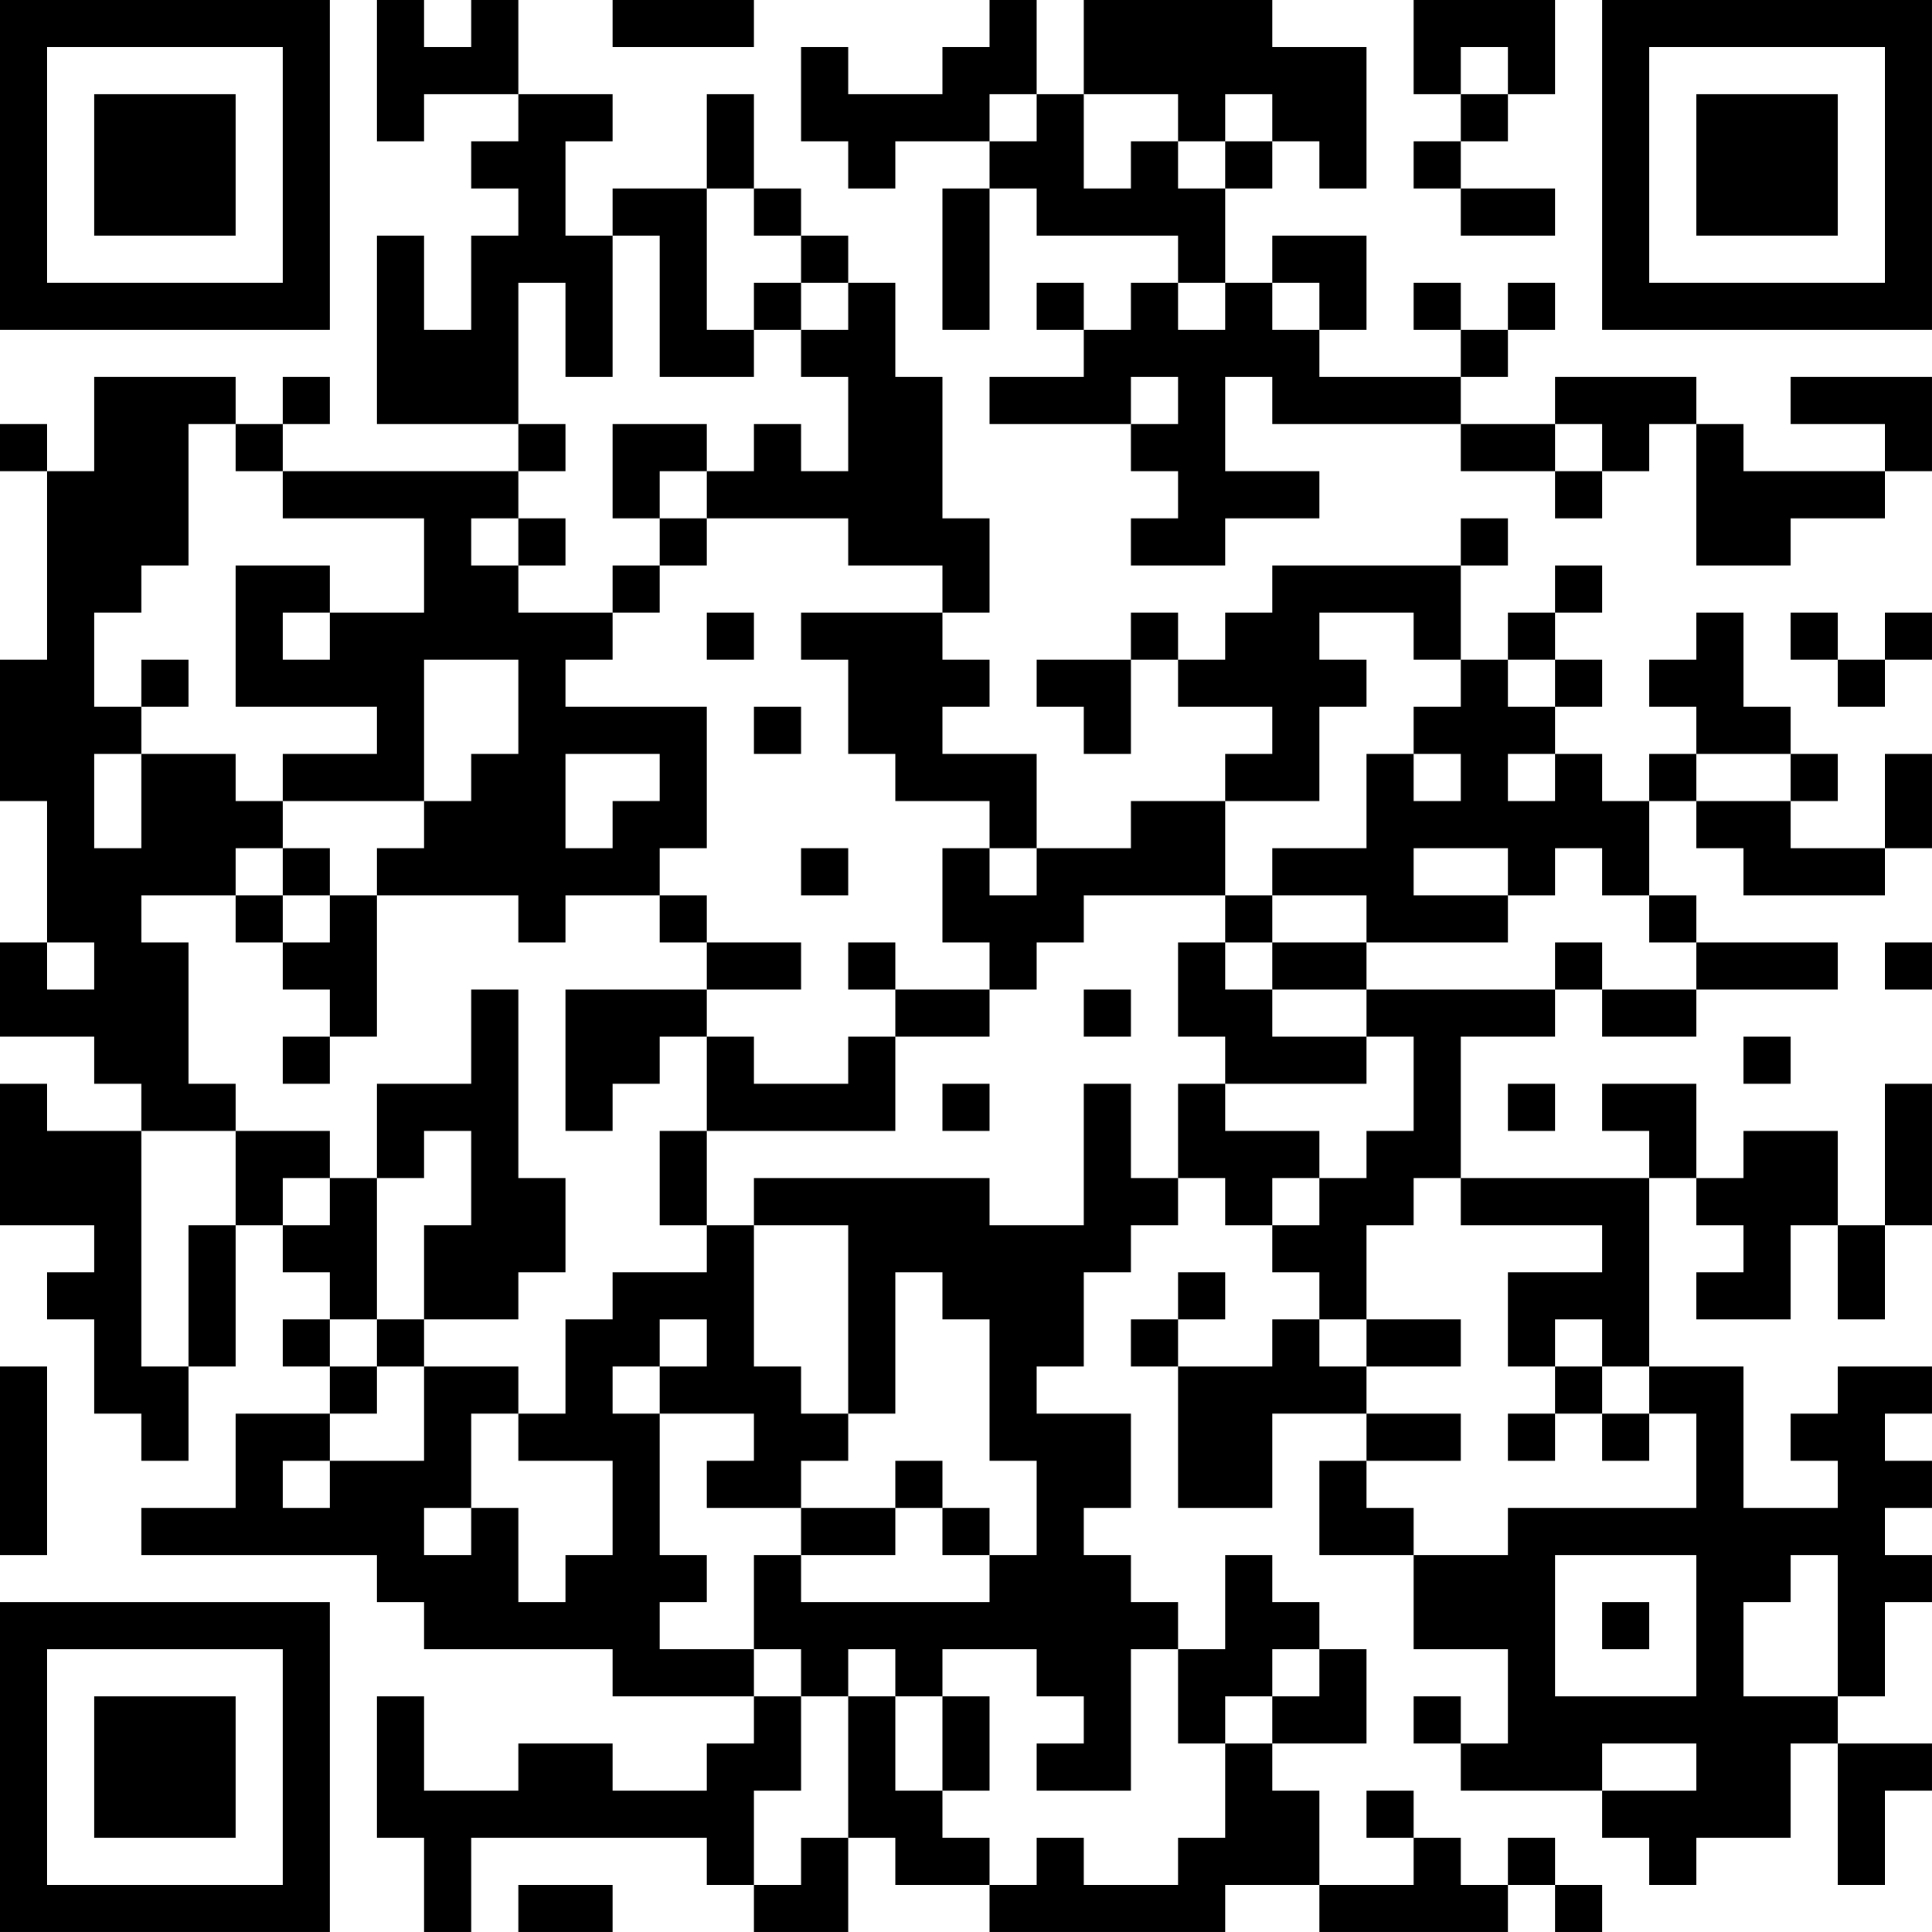 <?xml version="1.0" encoding="UTF-8"?>
<svg xmlns="http://www.w3.org/2000/svg" version="1.1" width="200" height="200" viewBox="0 0 200 200"><rect x="0" y="0" width="200" height="200" fill="#ffffff"/><g transform="scale(4.878)"><g transform="translate(0,0)"><path fill-rule="evenodd" d="M8 0L8 3L9 3L9 2L11 2L11 3L10 3L10 4L11 4L11 5L10 5L10 7L9 7L9 5L8 5L8 9L11 9L11 10L6 10L6 9L7 9L7 8L6 8L6 9L5 9L5 8L2 8L2 10L1 10L1 9L0 9L0 10L1 10L1 14L0 14L0 17L1 17L1 20L0 20L0 22L2 22L2 23L3 23L3 24L1 24L1 23L0 23L0 26L2 26L2 27L1 27L1 28L2 28L2 30L3 30L3 31L4 31L4 29L5 29L5 26L6 26L6 27L7 27L7 28L6 28L6 29L7 29L7 30L5 30L5 32L3 32L3 33L8 33L8 34L9 34L9 35L13 35L13 36L16 36L16 37L15 37L15 38L13 38L13 37L11 37L11 38L9 38L9 36L8 36L8 39L9 39L9 41L10 41L10 39L15 39L15 40L16 40L16 41L18 41L18 39L19 39L19 40L21 40L21 41L26 41L26 40L28 40L28 41L32 41L32 40L33 40L33 41L34 41L34 40L33 40L33 39L32 39L32 40L31 40L31 39L30 39L30 38L29 38L29 39L30 39L30 40L28 40L28 38L27 38L27 37L29 37L29 35L28 35L28 34L27 34L27 33L26 33L26 35L25 35L25 34L24 34L24 33L23 33L23 32L24 32L24 30L22 30L22 29L23 29L23 27L24 27L24 26L25 26L25 25L26 25L26 26L27 26L27 27L28 27L28 28L27 28L27 29L25 29L25 28L26 28L26 27L25 27L25 28L24 28L24 29L25 29L25 32L27 32L27 30L29 30L29 31L28 31L28 33L30 33L30 35L32 35L32 37L31 37L31 36L30 36L30 37L31 37L31 38L34 38L34 39L35 39L35 40L36 40L36 39L38 39L38 37L39 37L39 40L40 40L40 38L41 38L41 37L39 37L39 36L40 36L40 34L41 34L41 33L40 33L40 32L41 32L41 31L40 31L40 30L41 30L41 29L39 29L39 30L38 30L38 31L39 31L39 32L37 32L37 29L35 29L35 25L36 25L36 26L37 26L37 27L36 27L36 28L38 28L38 26L39 26L39 28L40 28L40 26L41 26L41 23L40 23L40 26L39 26L39 24L37 24L37 25L36 25L36 23L34 23L34 24L35 24L35 25L31 25L31 22L33 22L33 21L34 21L34 22L36 22L36 21L39 21L39 20L36 20L36 19L35 19L35 17L36 17L36 18L37 18L37 19L40 19L40 18L41 18L41 16L40 16L40 18L38 18L38 17L39 17L39 16L38 16L38 15L37 15L37 13L36 13L36 14L35 14L35 15L36 15L36 16L35 16L35 17L34 17L34 16L33 16L33 15L34 15L34 14L33 14L33 13L34 13L34 12L33 12L33 13L32 13L32 14L31 14L31 12L32 12L32 11L31 11L31 12L27 12L27 13L26 13L26 14L25 14L25 13L24 13L24 14L22 14L22 15L23 15L23 16L24 16L24 14L25 14L25 15L27 15L27 16L26 16L26 17L24 17L24 18L22 18L22 16L20 16L20 15L21 15L21 14L20 14L20 13L21 13L21 11L20 11L20 8L19 8L19 6L18 6L18 5L17 5L17 4L16 4L16 2L15 2L15 4L13 4L13 5L12 5L12 3L13 3L13 2L11 2L11 0L10 0L10 1L9 1L9 0ZM13 0L13 1L16 1L16 0ZM21 0L21 1L20 1L20 2L18 2L18 1L17 1L17 3L18 3L18 4L19 4L19 3L21 3L21 4L20 4L20 7L21 7L21 4L22 4L22 5L25 5L25 6L24 6L24 7L23 7L23 6L22 6L22 7L23 7L23 8L21 8L21 9L24 9L24 10L25 10L25 11L24 11L24 12L26 12L26 11L28 11L28 10L26 10L26 8L27 8L27 9L31 9L31 10L33 10L33 11L34 11L34 10L35 10L35 9L36 9L36 12L38 12L38 11L40 11L40 10L41 10L41 8L38 8L38 9L40 9L40 10L37 10L37 9L36 9L36 8L33 8L33 9L31 9L31 8L32 8L32 7L33 7L33 6L32 6L32 7L31 7L31 6L30 6L30 7L31 7L31 8L28 8L28 7L29 7L29 5L27 5L27 6L26 6L26 4L27 4L27 3L28 3L28 4L29 4L29 1L27 1L27 0L23 0L23 2L22 2L22 0ZM30 0L30 2L31 2L31 3L30 3L30 4L31 4L31 5L33 5L33 4L31 4L31 3L32 3L32 2L33 2L33 0ZM31 1L31 2L32 2L32 1ZM21 2L21 3L22 3L22 2ZM23 2L23 4L24 4L24 3L25 3L25 4L26 4L26 3L27 3L27 2L26 2L26 3L25 3L25 2ZM15 4L15 7L16 7L16 8L14 8L14 5L13 5L13 8L12 8L12 6L11 6L11 9L12 9L12 10L11 10L11 11L10 11L10 12L11 12L11 13L13 13L13 14L12 14L12 15L15 15L15 18L14 18L14 19L12 19L12 20L11 20L11 19L8 19L8 18L9 18L9 17L10 17L10 16L11 16L11 14L9 14L9 17L6 17L6 16L8 16L8 15L5 15L5 12L7 12L7 13L6 13L6 14L7 14L7 13L9 13L9 11L6 11L6 10L5 10L5 9L4 9L4 12L3 12L3 13L2 13L2 15L3 15L3 16L2 16L2 18L3 18L3 16L5 16L5 17L6 17L6 18L5 18L5 19L3 19L3 20L4 20L4 23L5 23L5 24L3 24L3 29L4 29L4 26L5 26L5 24L7 24L7 25L6 25L6 26L7 26L7 25L8 25L8 28L7 28L7 29L8 29L8 30L7 30L7 31L6 31L6 32L7 32L7 31L9 31L9 29L11 29L11 30L10 30L10 32L9 32L9 33L10 33L10 32L11 32L11 34L12 34L12 33L13 33L13 31L11 31L11 30L12 30L12 28L13 28L13 27L15 27L15 26L16 26L16 29L17 29L17 30L18 30L18 31L17 31L17 32L15 32L15 31L16 31L16 30L14 30L14 29L15 29L15 28L14 28L14 29L13 29L13 30L14 30L14 33L15 33L15 34L14 34L14 35L16 35L16 36L17 36L17 38L16 38L16 40L17 40L17 39L18 39L18 36L19 36L19 38L20 38L20 39L21 39L21 40L22 40L22 39L23 39L23 40L25 40L25 39L26 39L26 37L27 37L27 36L28 36L28 35L27 35L27 36L26 36L26 37L25 37L25 35L24 35L24 38L22 38L22 37L23 37L23 36L22 36L22 35L20 35L20 36L19 36L19 35L18 35L18 36L17 36L17 35L16 35L16 33L17 33L17 34L21 34L21 33L22 33L22 31L21 31L21 28L20 28L20 27L19 27L19 30L18 30L18 26L16 26L16 25L21 25L21 26L23 26L23 23L24 23L24 25L25 25L25 23L26 23L26 24L28 24L28 25L27 25L27 26L28 26L28 25L29 25L29 24L30 24L30 22L29 22L29 21L33 21L33 20L34 20L34 21L36 21L36 20L35 20L35 19L34 19L34 18L33 18L33 19L32 19L32 18L30 18L30 19L32 19L32 20L29 20L29 19L27 19L27 18L29 18L29 16L30 16L30 17L31 17L31 16L30 16L30 15L31 15L31 14L30 14L30 13L28 13L28 14L29 14L29 15L28 15L28 17L26 17L26 19L23 19L23 20L22 20L22 21L21 21L21 20L20 20L20 18L21 18L21 19L22 19L22 18L21 18L21 17L19 17L19 16L18 16L18 14L17 14L17 13L20 13L20 12L18 12L18 11L15 11L15 10L16 10L16 9L17 9L17 10L18 10L18 8L17 8L17 7L18 7L18 6L17 6L17 5L16 5L16 4ZM16 6L16 7L17 7L17 6ZM25 6L25 7L26 7L26 6ZM27 6L27 7L28 7L28 6ZM24 8L24 9L25 9L25 8ZM13 9L13 11L14 11L14 12L13 12L13 13L14 13L14 12L15 12L15 11L14 11L14 10L15 10L15 9ZM33 9L33 10L34 10L34 9ZM11 11L11 12L12 12L12 11ZM15 13L15 14L16 14L16 13ZM38 13L38 14L39 14L39 15L40 15L40 14L41 14L41 13L40 13L40 14L39 14L39 13ZM3 14L3 15L4 15L4 14ZM32 14L32 15L33 15L33 14ZM16 15L16 16L17 16L17 15ZM12 16L12 18L13 18L13 17L14 17L14 16ZM32 16L32 17L33 17L33 16ZM36 16L36 17L38 17L38 16ZM6 18L6 19L5 19L5 20L6 20L6 21L7 21L7 22L6 22L6 23L7 23L7 22L8 22L8 19L7 19L7 18ZM17 18L17 19L18 19L18 18ZM6 19L6 20L7 20L7 19ZM14 19L14 20L15 20L15 21L12 21L12 24L13 24L13 23L14 23L14 22L15 22L15 24L14 24L14 26L15 26L15 24L19 24L19 22L21 22L21 21L19 21L19 20L18 20L18 21L19 21L19 22L18 22L18 23L16 23L16 22L15 22L15 21L17 21L17 20L15 20L15 19ZM26 19L26 20L25 20L25 22L26 22L26 23L29 23L29 22L27 22L27 21L29 21L29 20L27 20L27 19ZM1 20L1 21L2 21L2 20ZM26 20L26 21L27 21L27 20ZM40 20L40 21L41 21L41 20ZM10 21L10 23L8 23L8 25L9 25L9 24L10 24L10 26L9 26L9 28L8 28L8 29L9 29L9 28L11 28L11 27L12 27L12 25L11 25L11 21ZM23 21L23 22L24 22L24 21ZM37 22L37 23L38 23L38 22ZM20 23L20 24L21 24L21 23ZM32 23L32 24L33 24L33 23ZM30 25L30 26L29 26L29 28L28 28L28 29L29 29L29 30L31 30L31 31L29 31L29 32L30 32L30 33L32 33L32 32L36 32L36 30L35 30L35 29L34 29L34 28L33 28L33 29L32 29L32 27L34 27L34 26L31 26L31 25ZM29 28L29 29L31 29L31 28ZM0 29L0 33L1 33L1 29ZM33 29L33 30L32 30L32 31L33 31L33 30L34 30L34 31L35 31L35 30L34 30L34 29ZM19 31L19 32L17 32L17 33L19 33L19 32L20 32L20 33L21 33L21 32L20 32L20 31ZM33 33L33 36L36 36L36 33ZM38 33L38 34L37 34L37 36L39 36L39 33ZM34 34L34 35L35 35L35 34ZM20 36L20 38L21 38L21 36ZM34 37L34 38L36 38L36 37ZM11 40L11 41L13 41L13 40ZM0 0L0 7L7 7L7 0ZM1 1L1 6L6 6L6 1ZM2 2L2 5L5 5L5 2ZM34 0L34 7L41 7L41 0ZM35 1L35 6L40 6L40 1ZM36 2L36 5L39 5L39 2ZM0 34L0 41L7 41L7 34ZM1 35L1 40L6 40L6 35ZM2 36L2 39L5 39L5 36Z" fill="#000000"/></g></g></svg>

